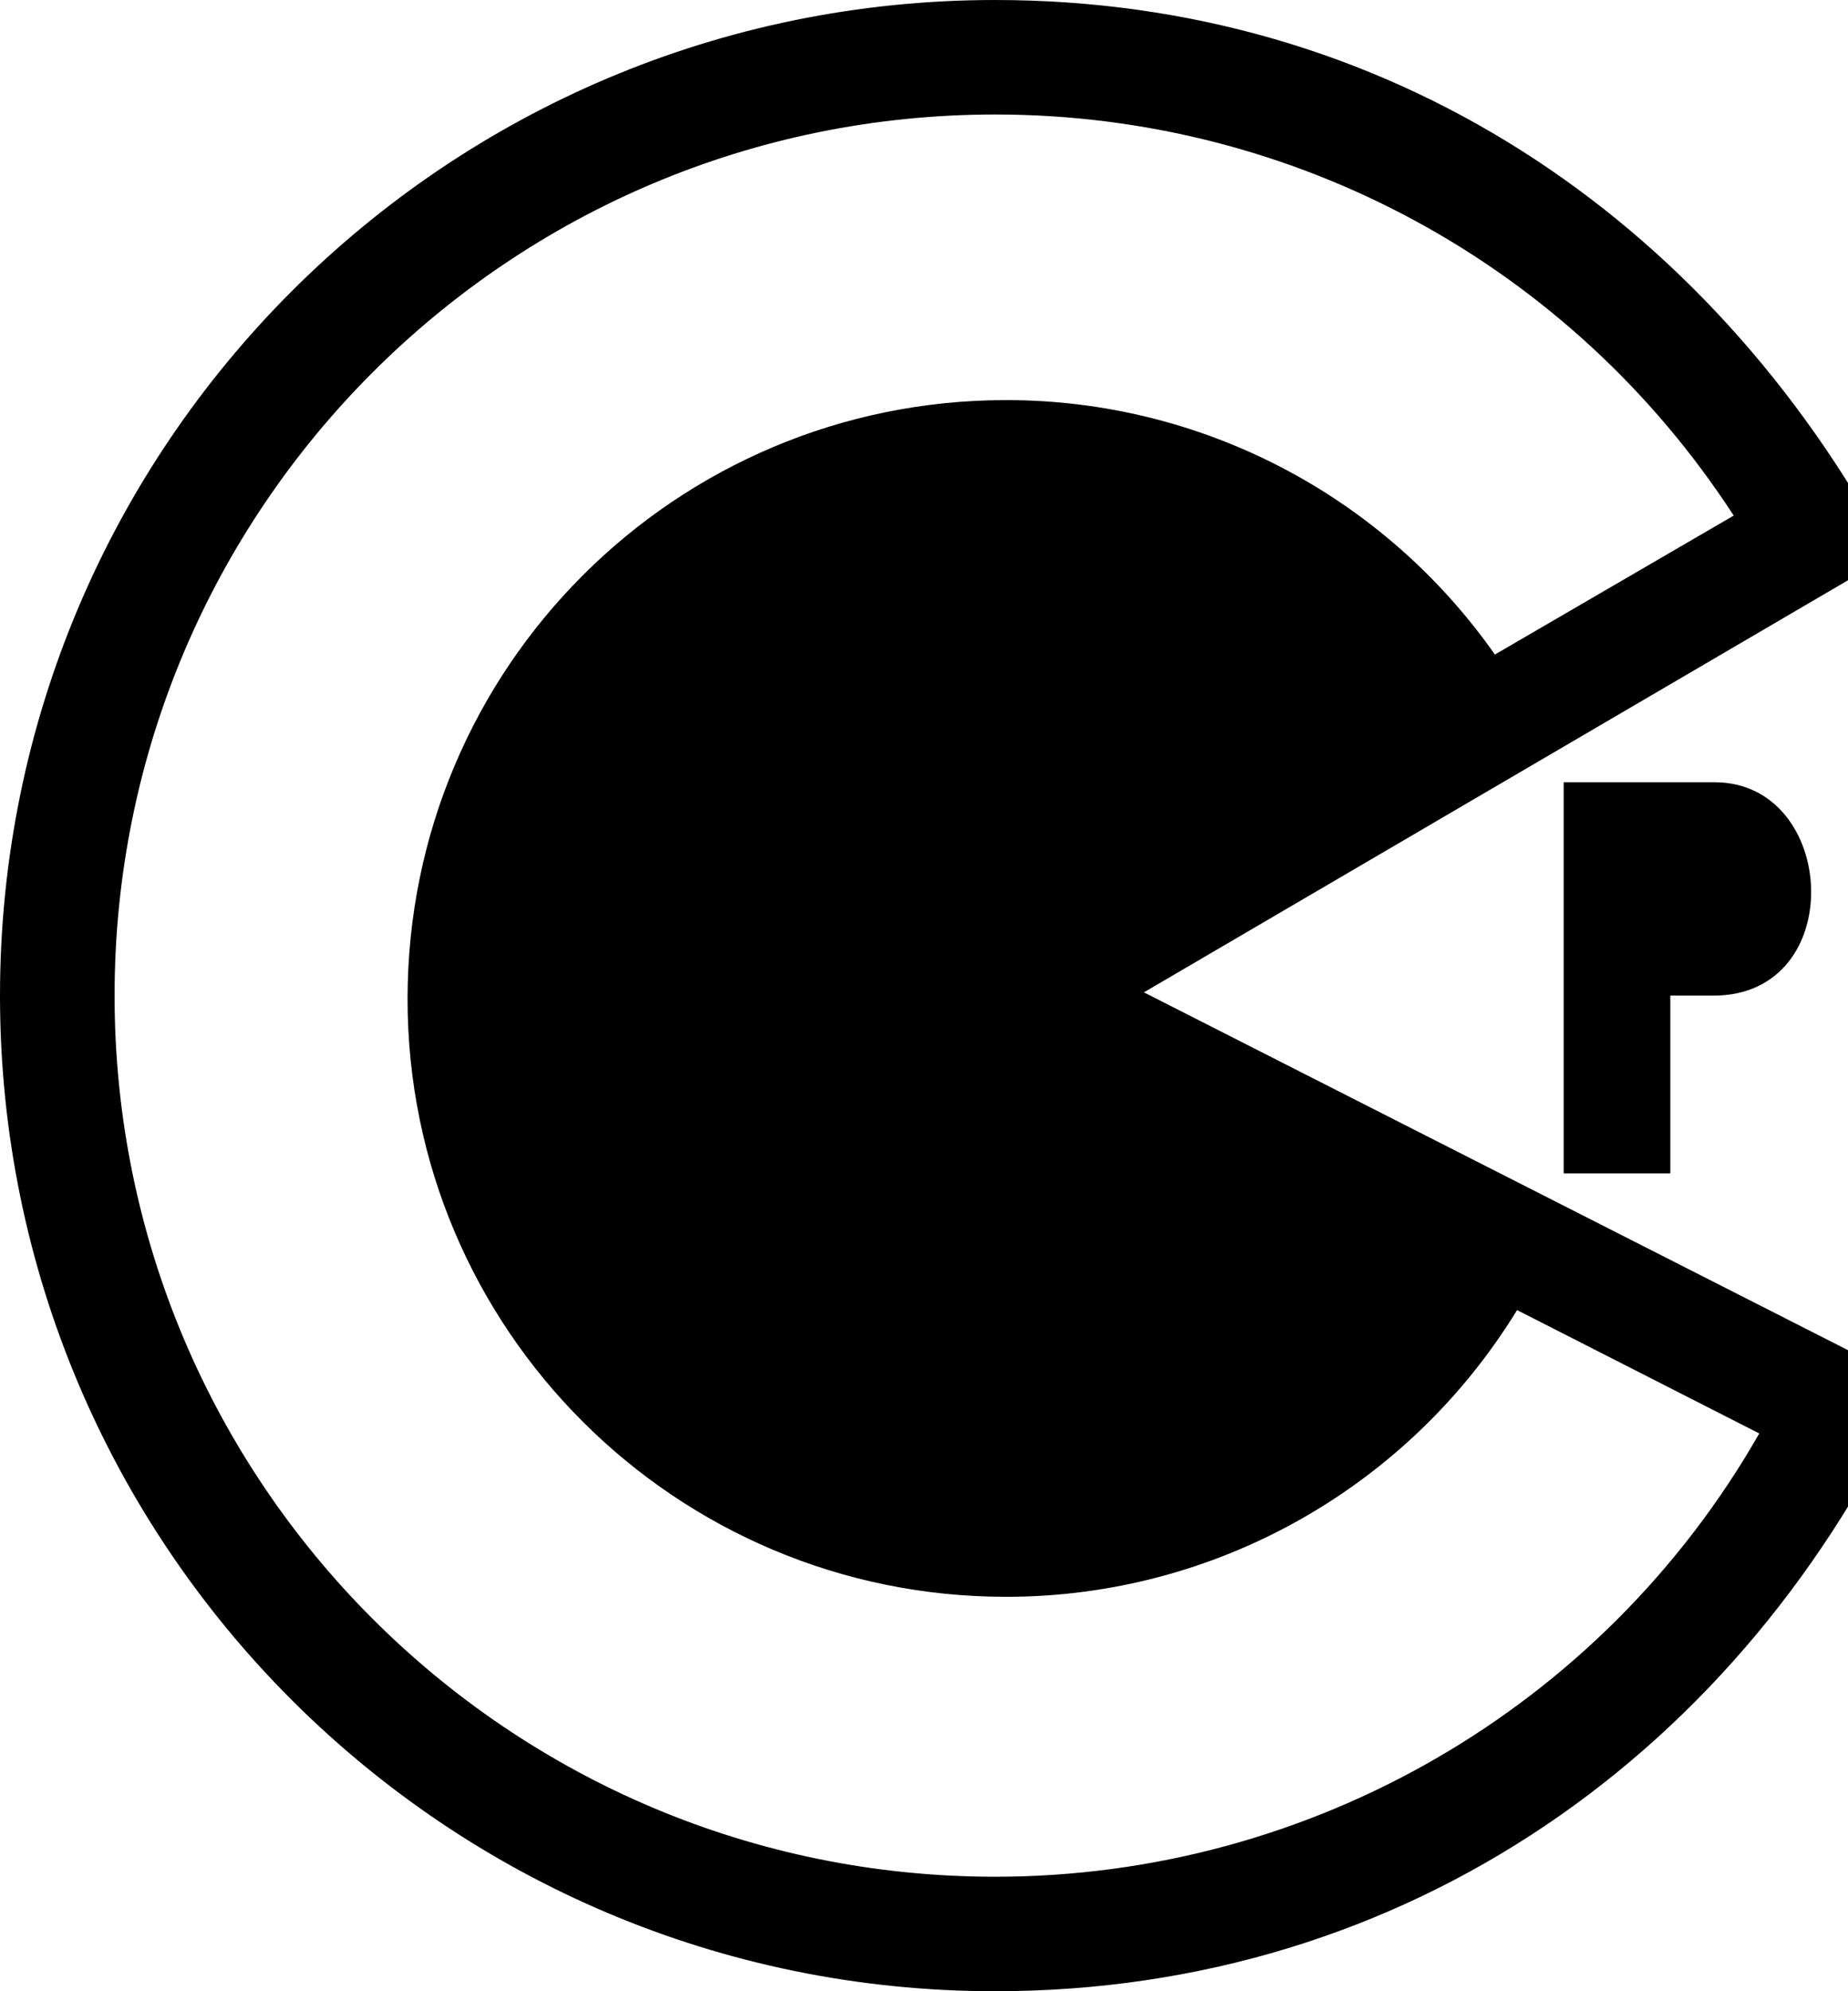 <!-- Generated by IcoMoon.io -->
<svg version="1.1" xmlns="http://www.w3.org/2000/svg" width="13" height="14" viewBox="0 0 13 14">
<title>codiepie</title>
<path d="M12.375 10.078l-1.703-0.867c-0.766 1.25-2.125 2.016-3.594 2.016-2.328 0-4.211-1.883-4.211-4.203 0-2.328 1.883-4.211 4.211-4.211 1.367 0 2.648 0.664 3.438 1.789l1.68-0.977c-1.148-1.766-3.094-2.82-5.195-2.82-3.422 0-6.195 2.773-6.195 6.195s2.773 6.195 6.195 6.195c2.219 0 4.273-1.187 5.375-3.117zM8.047 6.977l5.414 2.75c-1.187 2.594-3.57 4.273-6.461 4.273-3.867 0-7-3.133-7-7s3.133-7 7-7c2.75 0 5.016 1.516 6.297 3.906zM12.055 7h-0.305v1.25h-0.75v-2.75h1.062c0.867 0 0.945 1.5-0.008 1.5z"></path>
</svg>
